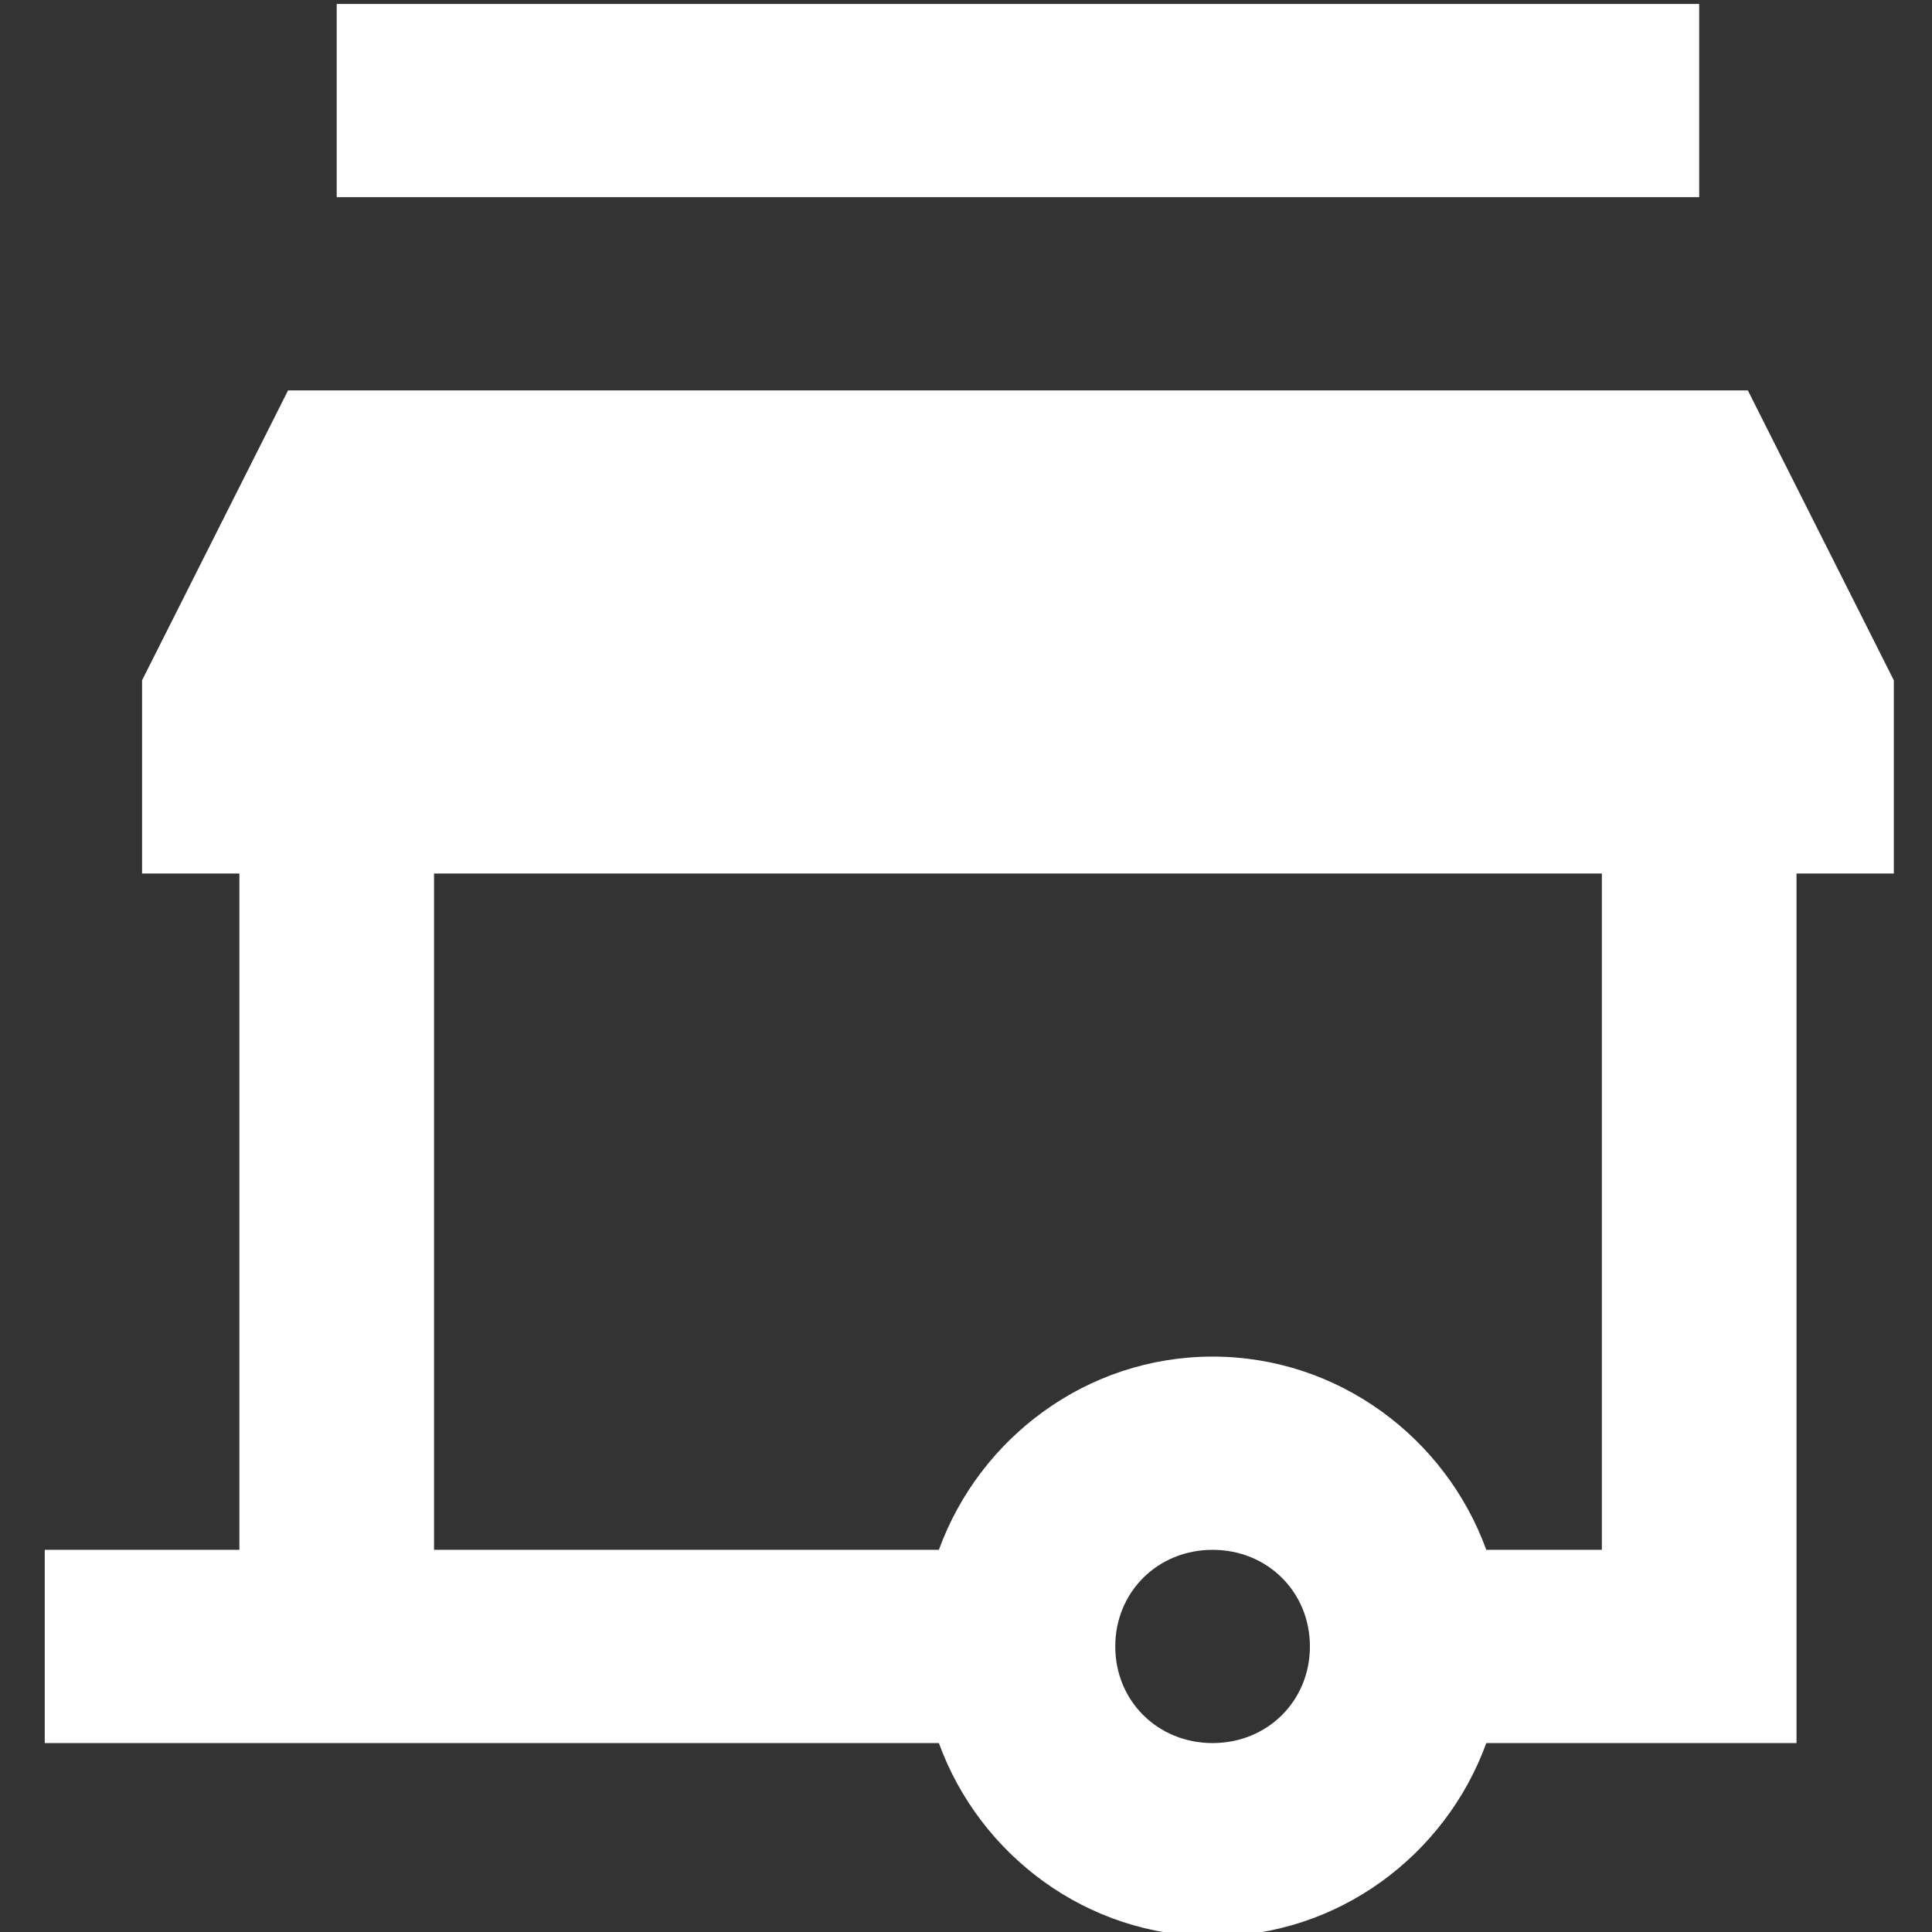 <?xml version="1.0" encoding="UTF-8" standalone="no"?>
<svg
   xmlns:dc="http://purl.org/dc/elements/1.1/"
   xmlns:cc="http://creativecommons.org/ns#"
   xmlns:rdf="http://www.w3.org/1999/02/22-rdf-syntax-ns#"
   xmlns:svg="http://www.w3.org/2000/svg"
   xmlns="http://www.w3.org/2000/svg"
   xmlns:sodipodi="http://sodipodi.sourceforge.net/DTD/sodipodi-0.dtd"
   xmlns:inkscape="http://www.inkscape.org/namespaces/inkscape"
   width="512"
   height="512"
   viewBox="0 0 512 512"
   fill="none"
   version="1.1"
   id="svg4"
   sodipodi:docname="ikon-kios-white.svg"
   inkscape:version="1.0 (4035a4fb49, 2020-05-01)">
  <rect x="0" y="0" width="512" height="512" fill="#333333" stroke="none"/>
  <defs
     id="defs8" />
  <sodipodi:namedview
     inkscape:document-rotation="0"
     pagecolor="#ffffff"
     bordercolor="#666666"
     borderopacity="1"
     objecttolerance="10"
     gridtolerance="10"
     guidetolerance="10"
     inkscape:pageopacity="0"
     inkscape:pageshadow="2"
     inkscape:window-width="1366"
     inkscape:window-height="705"
     id="namedview6"
     showgrid="false"
     inkscape:zoom="0.30356659"
     inkscape:cx="135.42292"
     inkscape:cy="-201.87118"
     inkscape:window-x="-8"
     inkscape:window-y="-8"
     inkscape:window-maximized="1"
     inkscape:current-layer="svg4" />
  <path
     inkscape:export-ydpi="200"
     inkscape:export-xdpi="200"
     d="m 89.232,1.045 v 51.21 H 450.303 V 1.045 Z m -12.895,102.42 -38.686,76.815 v 51.21 h 25.791 v 179.234 H 11.859 v 51.21 H 63.441 166.604 248.812 c 10.764,29.633 39.187,51.21 72.538,51.21 33.351,0 61.77,-21.576 72.536,-51.21 h 82.208 v -230.444 h 25.79 v -51.21 L 463.199,103.464 Z M 115.022,231.489 H 424.51 v 179.234 h -30.625 c -10.766,-29.633 -39.184,-51.21 -72.536,-51.21 -33.351,0 -61.774,21.576 -72.538,51.21 H 166.604 115.022 Z m 206.327,179.234 c 14.549,0 25.79,11.159 25.79,25.605 0,14.446 -11.241,25.605 -25.79,25.605 -14.549,0 -25.793,-11.159 -25.793,-25.605 0,-14.446 11.244,-25.605 25.793,-25.605 z"
     fill="#33B368"
     id="path2"
     style="fill:#ffffff;stroke-width:29.693" />
  <g
     inkscape:label="Layer 1"
     id="layer1"
     inkscape:groupmode="layer" />
</svg>

